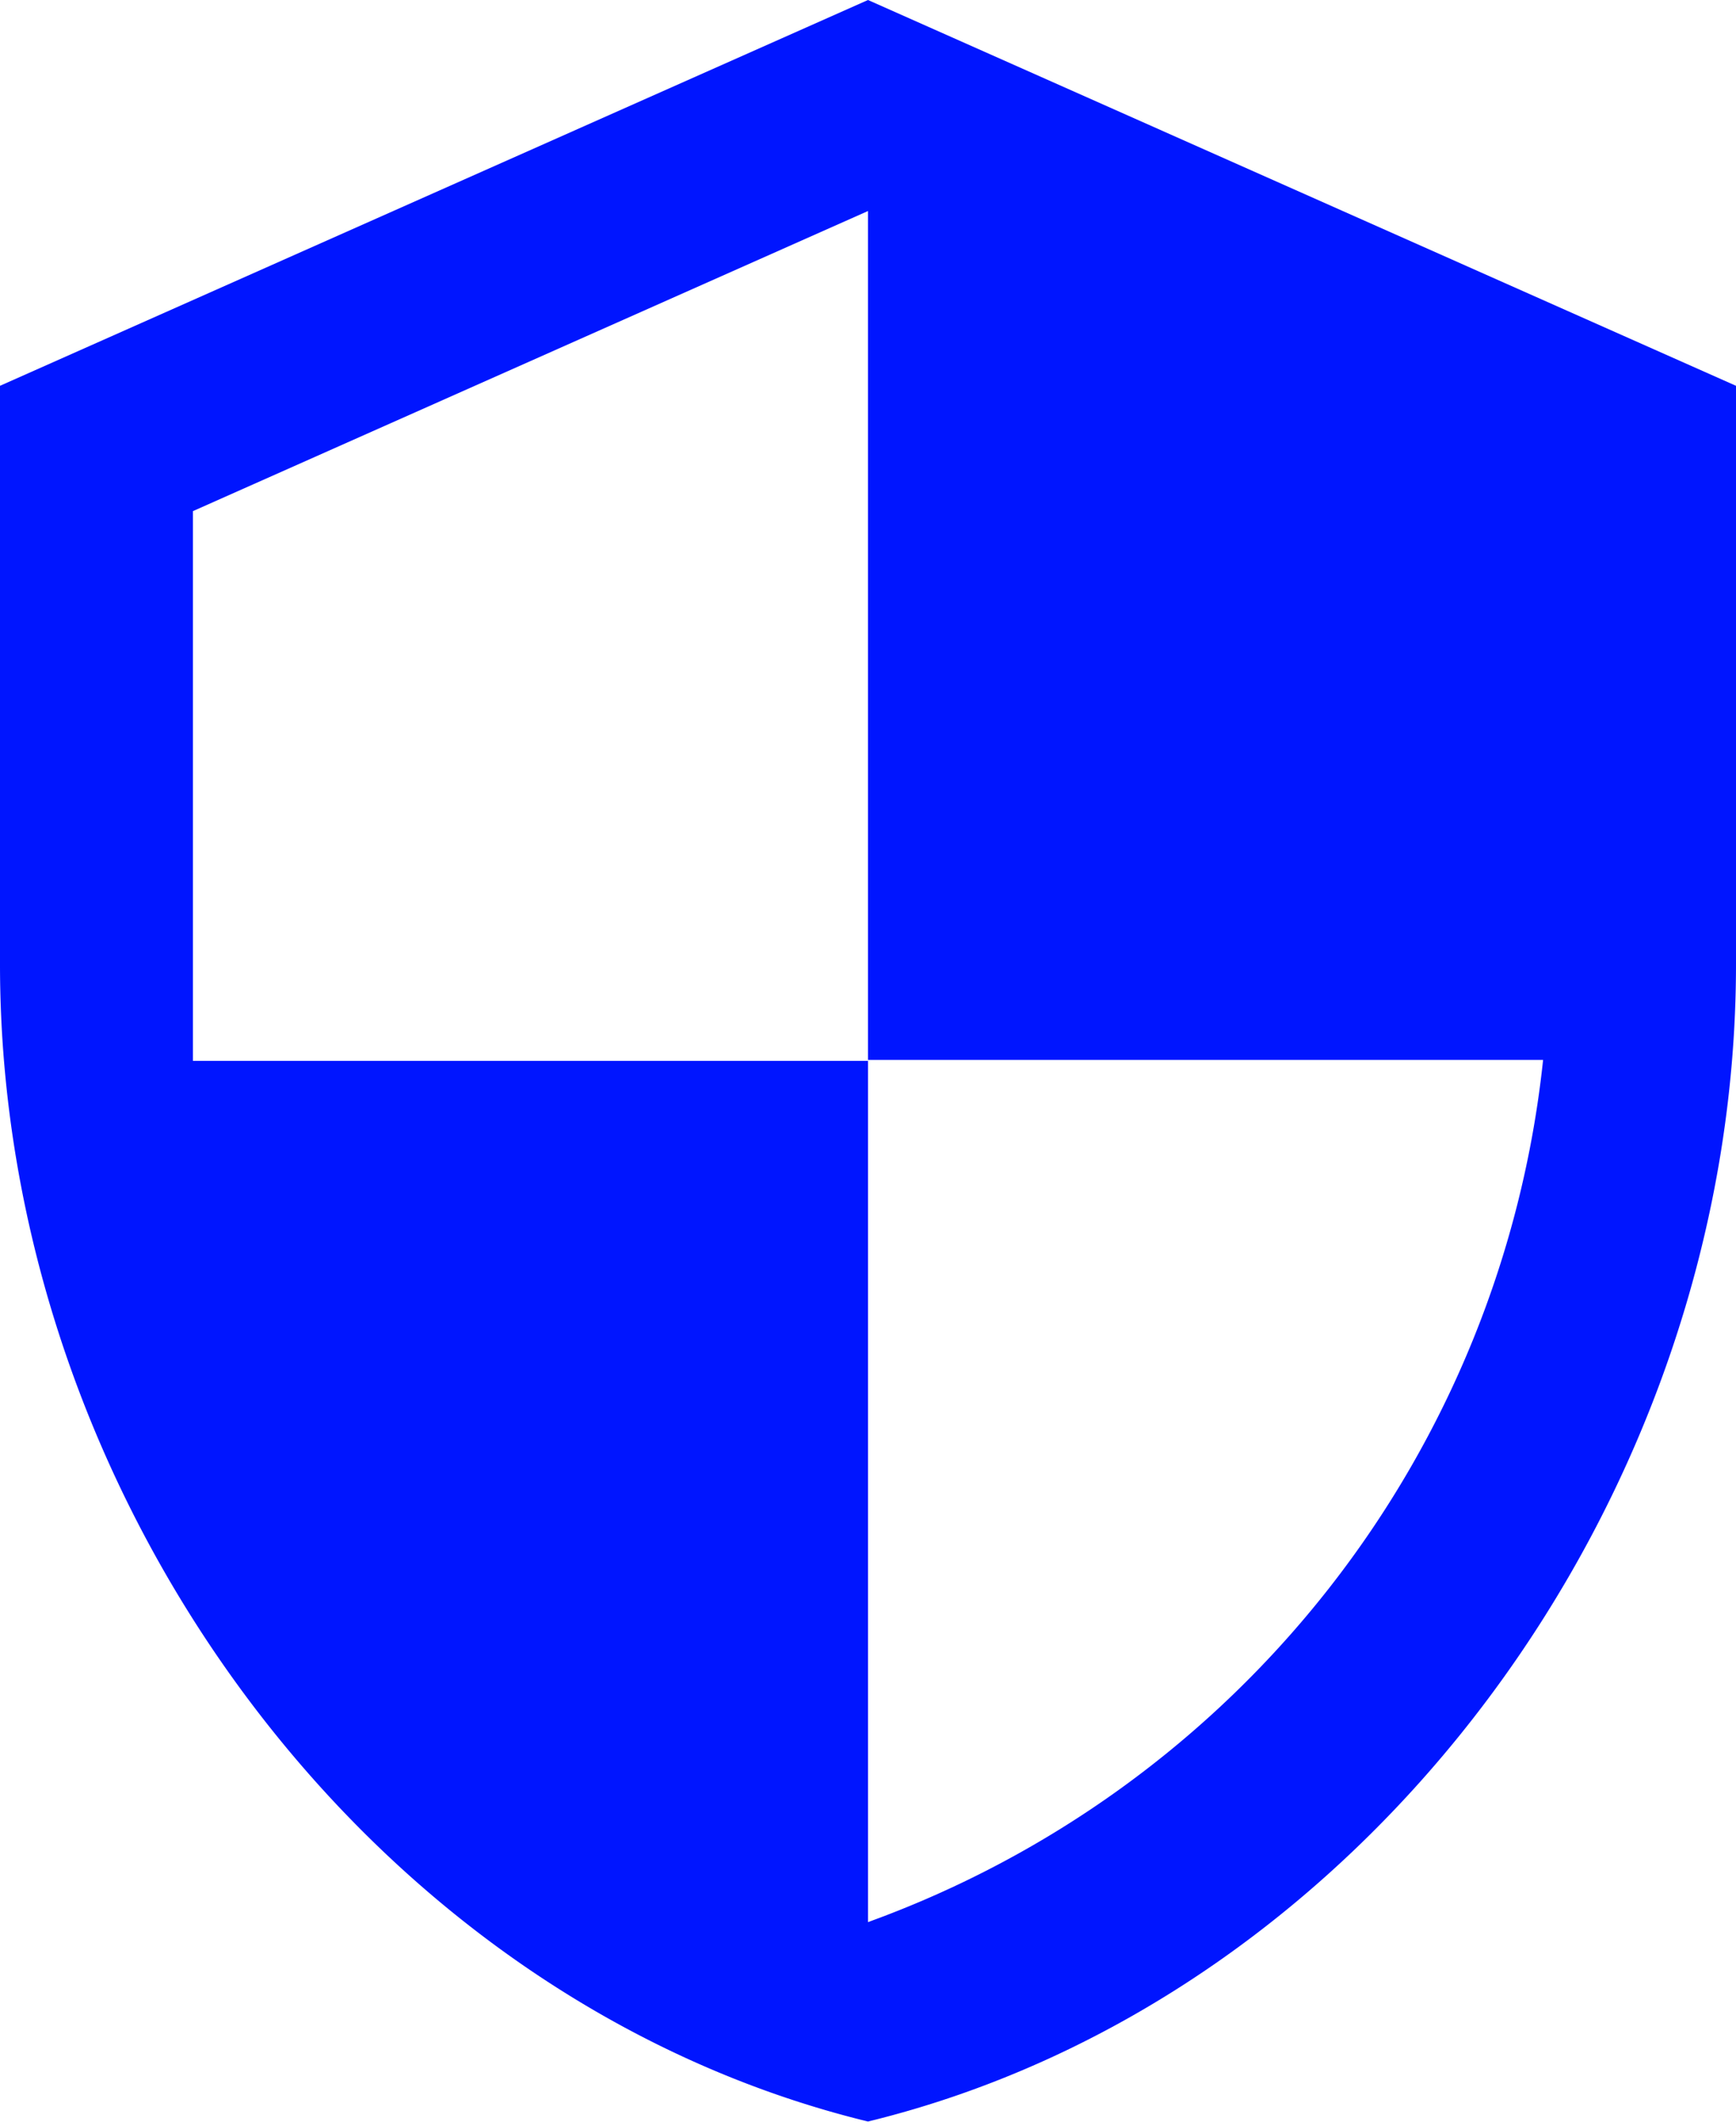 <svg xmlns="http://www.w3.org/2000/svg" width="16.774" height="20.502" viewBox="0 0 16.774 20.502">
  <path id="Icon_material-security" data-name="Icon material-security" d="M12.887,1.5,4.5,5.228v5.591C4.5,15.991,8.079,20.828,12.887,22c4.809-1.174,8.387-6.011,8.387-11.183V5.228Zm0,10.242h6.523a9.976,9.976,0,0,1-6.523,8.331V11.751H6.364V6.439l6.523-2.9Z" transform="translate(-4.5 -1.5)" fill="#0015ff"/>
</svg>
